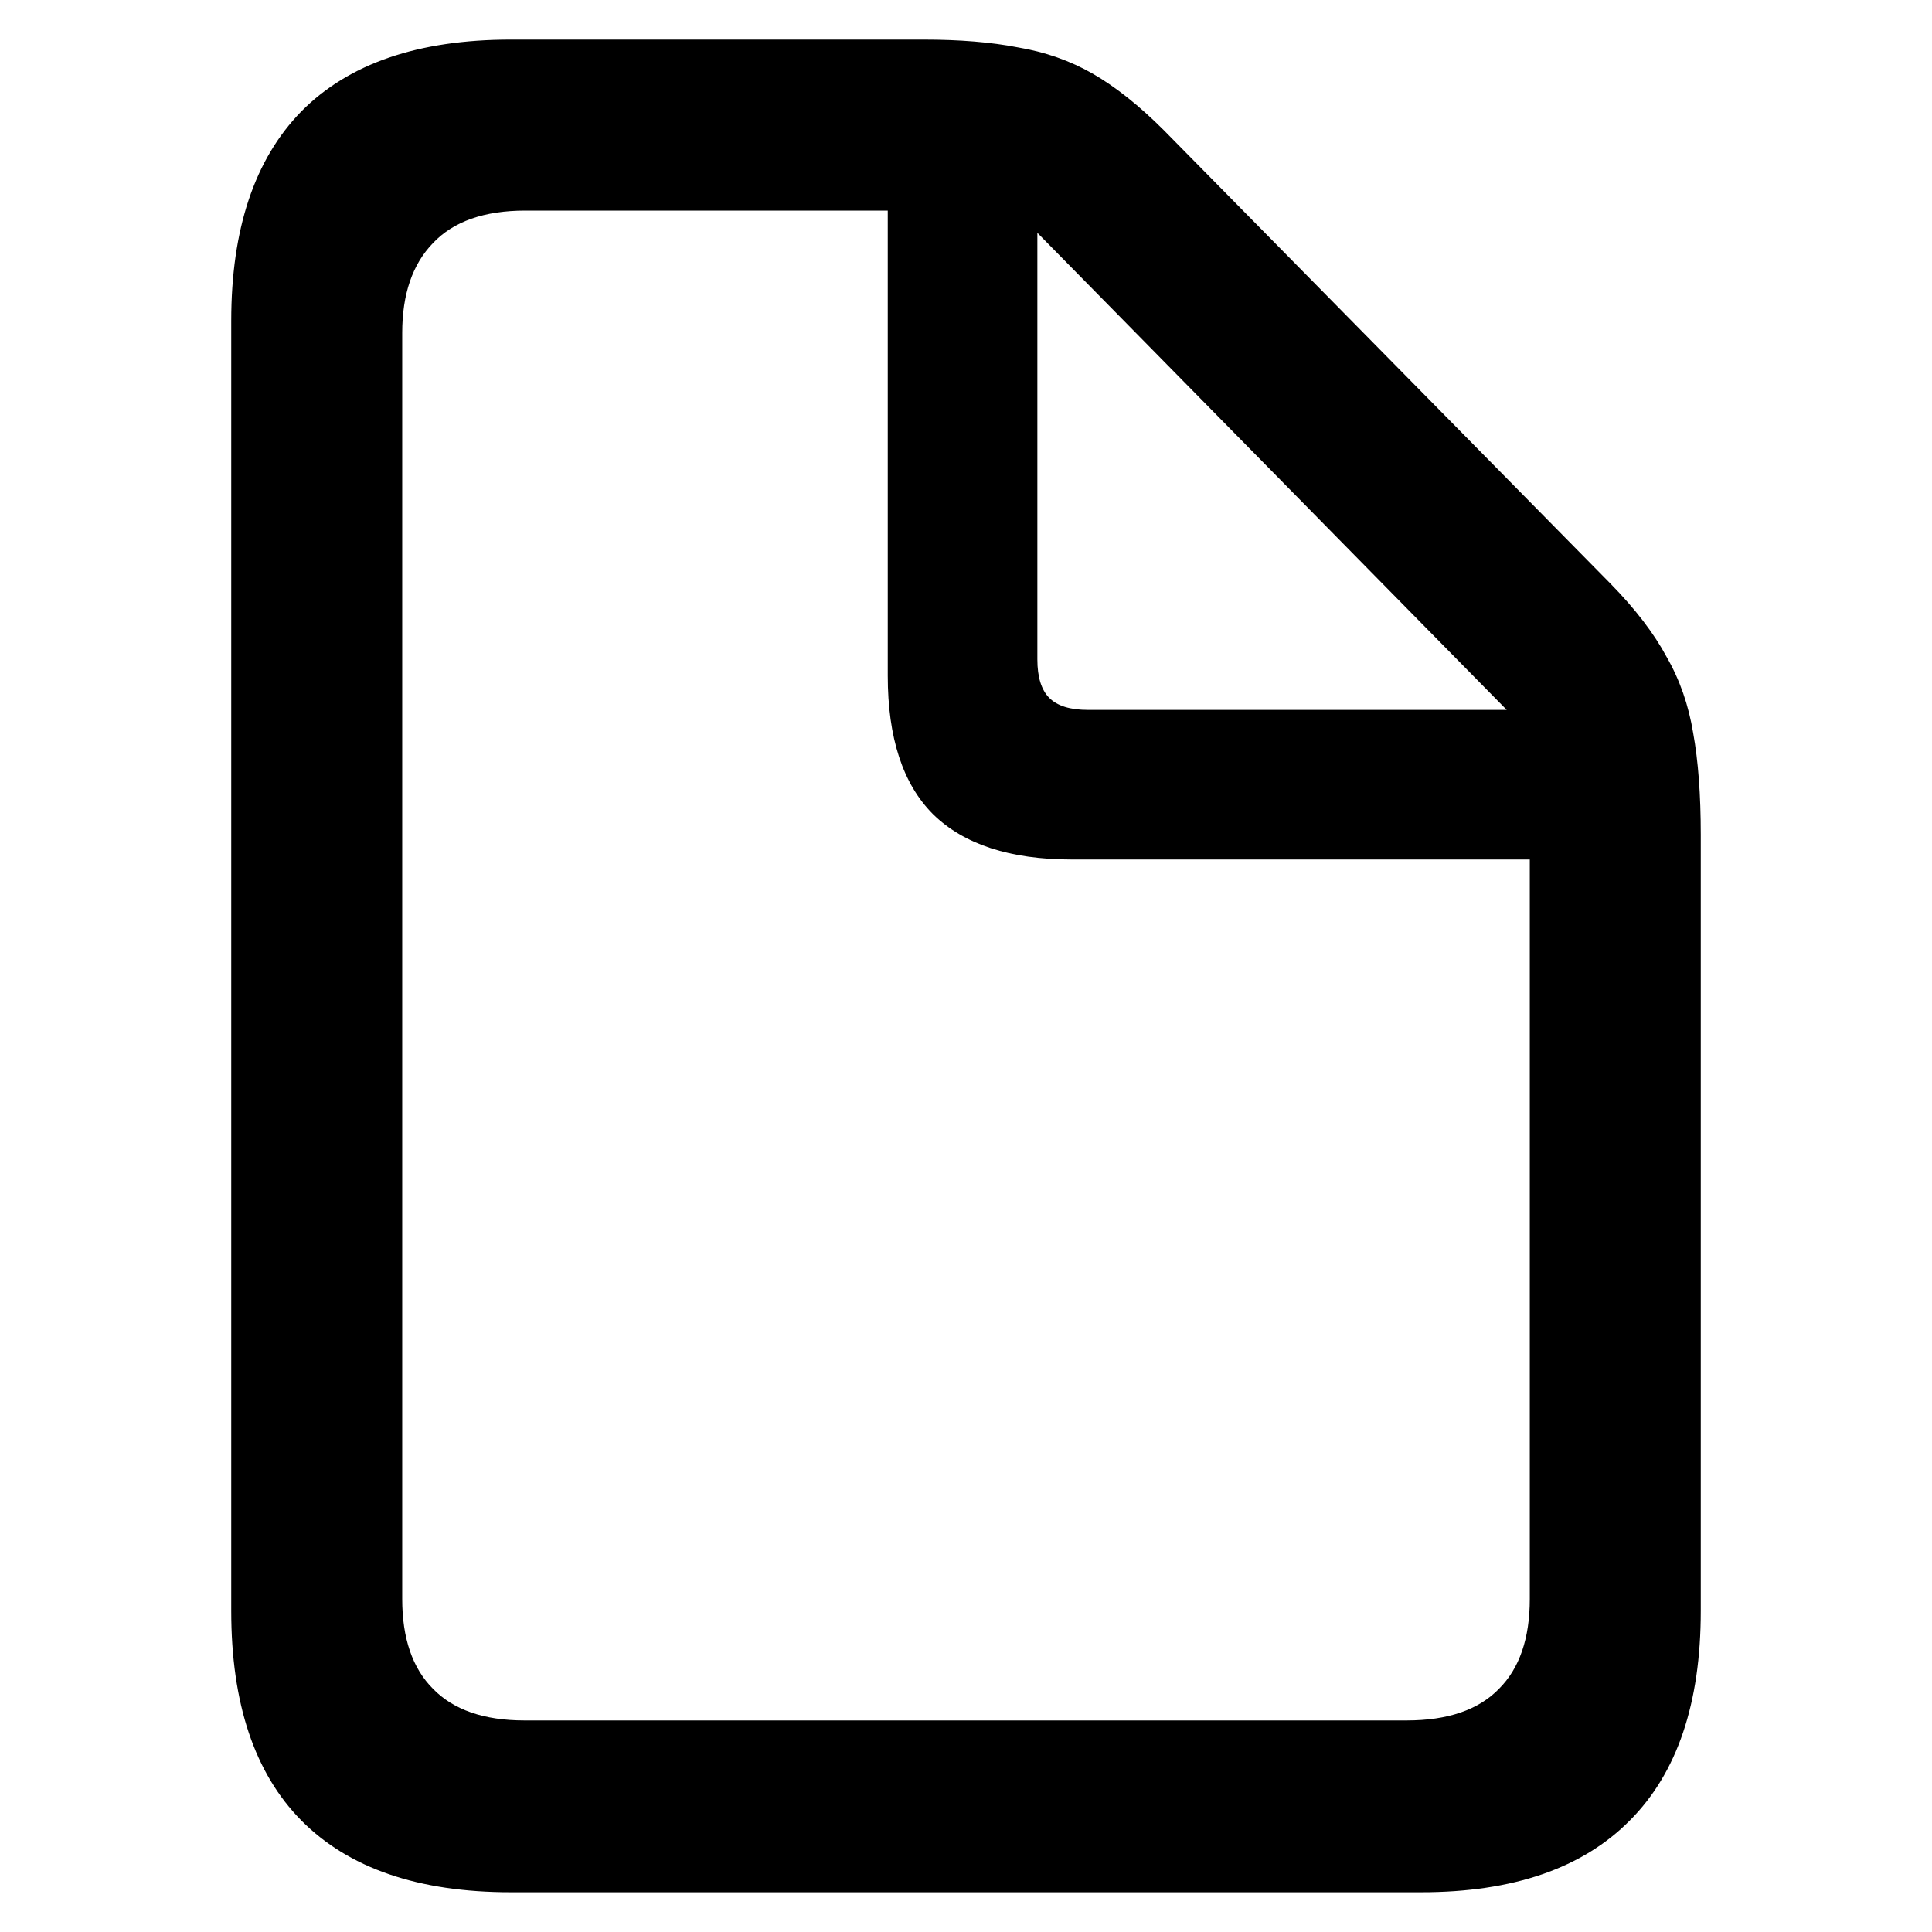 <svg width="16" height="16" viewBox="0 0 16 16" fill="none" xmlns="http://www.w3.org/2000/svg">
<path d="M4.23 15.671H11.77C12.53 15.671 13.106 15.472 13.498 15.076C13.889 14.684 14.085 14.106 14.085 13.341V6.913C14.085 6.582 14.064 6.301 14.022 6.07C13.984 5.839 13.911 5.629 13.802 5.44C13.698 5.246 13.543 5.043 13.335 4.831L9.639 1.079C9.436 0.876 9.24 0.72 9.051 0.611C8.863 0.503 8.655 0.43 8.428 0.392C8.207 0.349 7.947 0.328 7.65 0.328H4.23C3.465 0.328 2.887 0.526 2.495 0.923C2.108 1.319 1.915 1.898 1.915 2.657V13.341C1.915 14.106 2.108 14.684 2.495 15.076C2.887 15.472 3.465 15.671 4.23 15.671ZM4.343 14.248C4.008 14.248 3.755 14.16 3.586 13.986C3.416 13.816 3.331 13.568 3.331 13.242V2.757C3.331 2.436 3.416 2.188 3.586 2.013C3.755 1.834 4.01 1.744 4.35 1.744H7.352V5.596C7.352 6.11 7.477 6.493 7.727 6.743C7.982 6.993 8.365 7.118 8.874 7.118H12.669V13.242C12.669 13.568 12.584 13.816 12.414 13.986C12.245 14.16 11.99 14.248 11.65 14.248H4.343ZM9.009 5.879C8.863 5.879 8.756 5.846 8.69 5.78C8.624 5.714 8.591 5.607 8.591 5.461V1.928L12.478 5.879H9.009Z" fill="black"/>
</svg>
